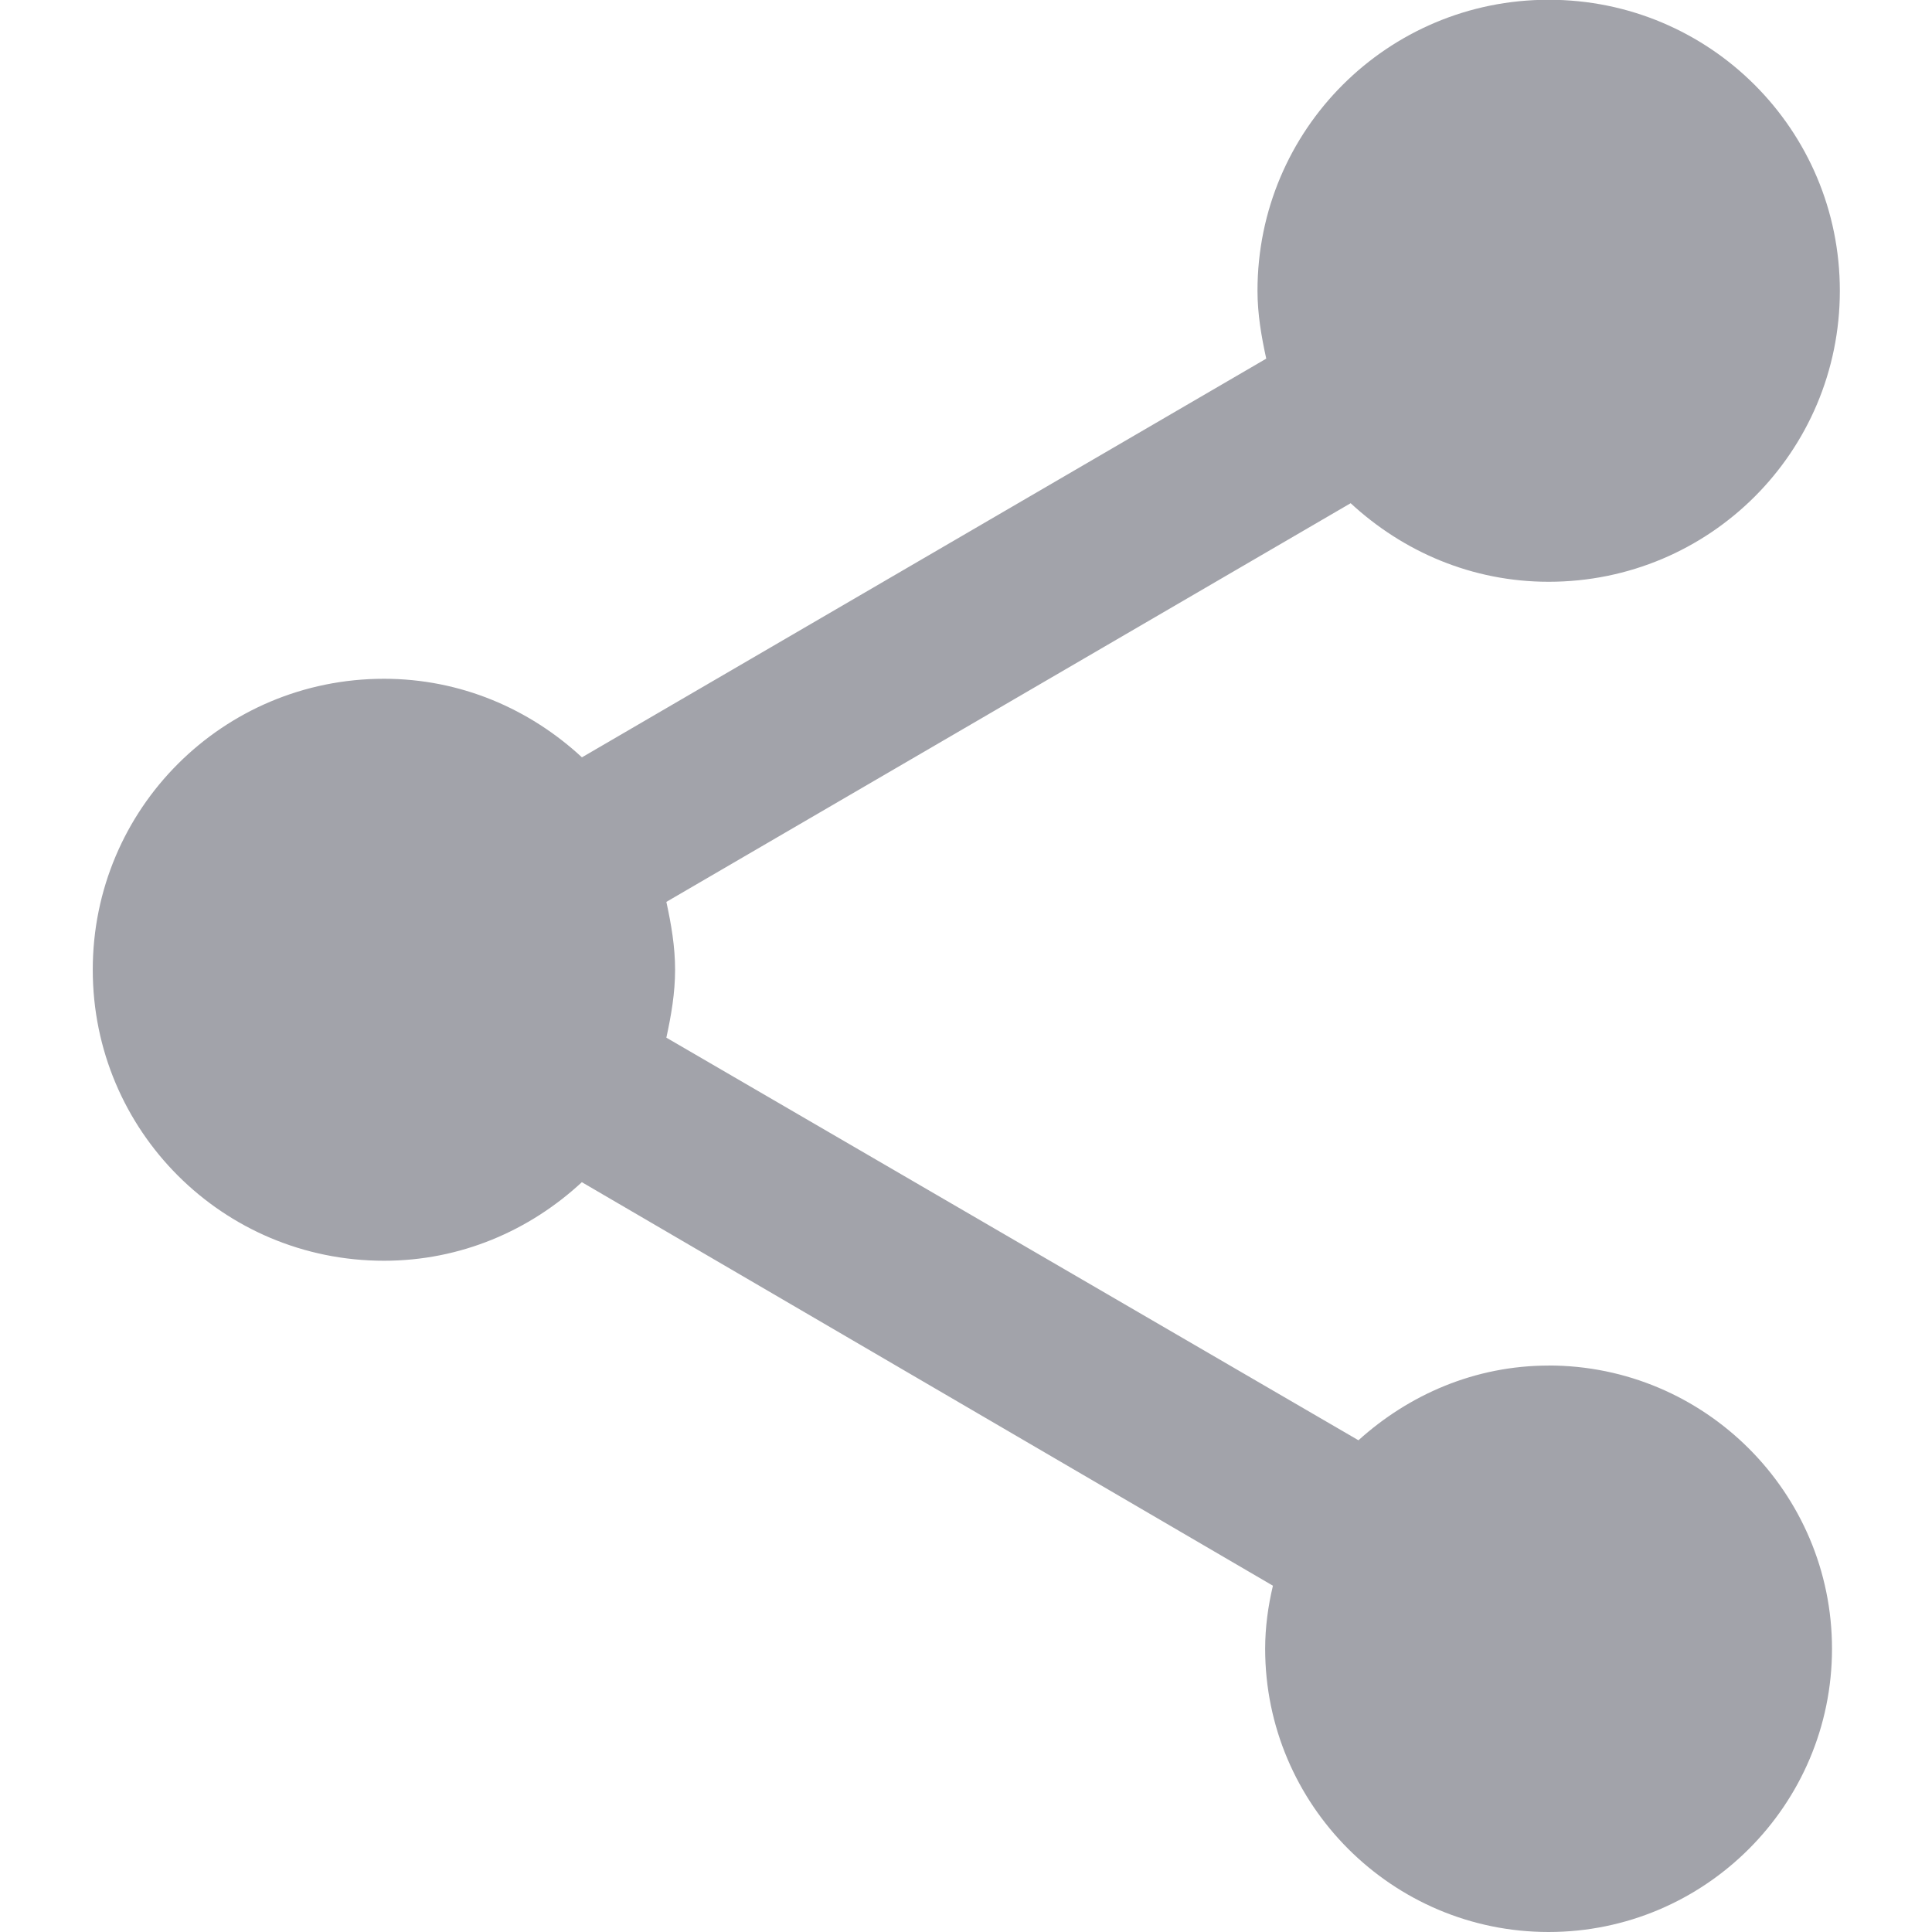 <svg xmlns="http://www.w3.org/2000/svg" xmlns:xlink="http://www.w3.org/1999/xlink" width="500" zoomAndPan="magnify" viewBox="0 0 375 375" height="500" preserveAspectRatio="xMidYMid meet" version="1.0"><defs><clipPath id="ad99c42370"><path d="M 18 0 L 357.477 0 L 357.477 375 L 18 375 Z M 18 0 " clip-rule="nonzero"/></clipPath></defs><g clip-path="url(#ad99c42370)"><path fill="#a2a3aa" d="M 300.602 265.055 C 286.281 265.055 273.473 270.703 263.676 279.555 L 129.34 201.41 C 130.281 197.082 131.035 192.75 131.035 188.23 C 131.035 183.715 130.281 179.383 129.34 175.055 L 262.16 97.672 C 272.332 107.082 285.711 112.922 300.594 112.922 C 331.867 112.922 357.113 87.688 357.113 56.438 C 357.113 25.188 331.867 -0.047 300.594 -0.047 C 269.324 -0.047 244.078 25.188 244.078 56.438 C 244.078 60.953 244.828 65.285 245.777 69.613 L 112.953 147 C 102.781 137.582 89.402 131.75 74.52 131.75 C 43.246 131.75 18.004 156.977 18.004 188.23 C 18.004 219.484 43.25 244.711 74.52 244.711 C 89.402 244.711 102.781 238.875 112.938 229.461 L 247.074 307.785 C 246.133 311.738 245.566 315.879 245.566 320.02 C 245.566 350.336 270.246 375 300.578 375 C 330.914 375 355.59 350.336 355.59 320.02 C 355.59 289.707 330.91 265.043 300.578 265.043 Z M 300.602 265.055 " fill-opacity="1" fill-rule="nonzero"/></g></svg>
